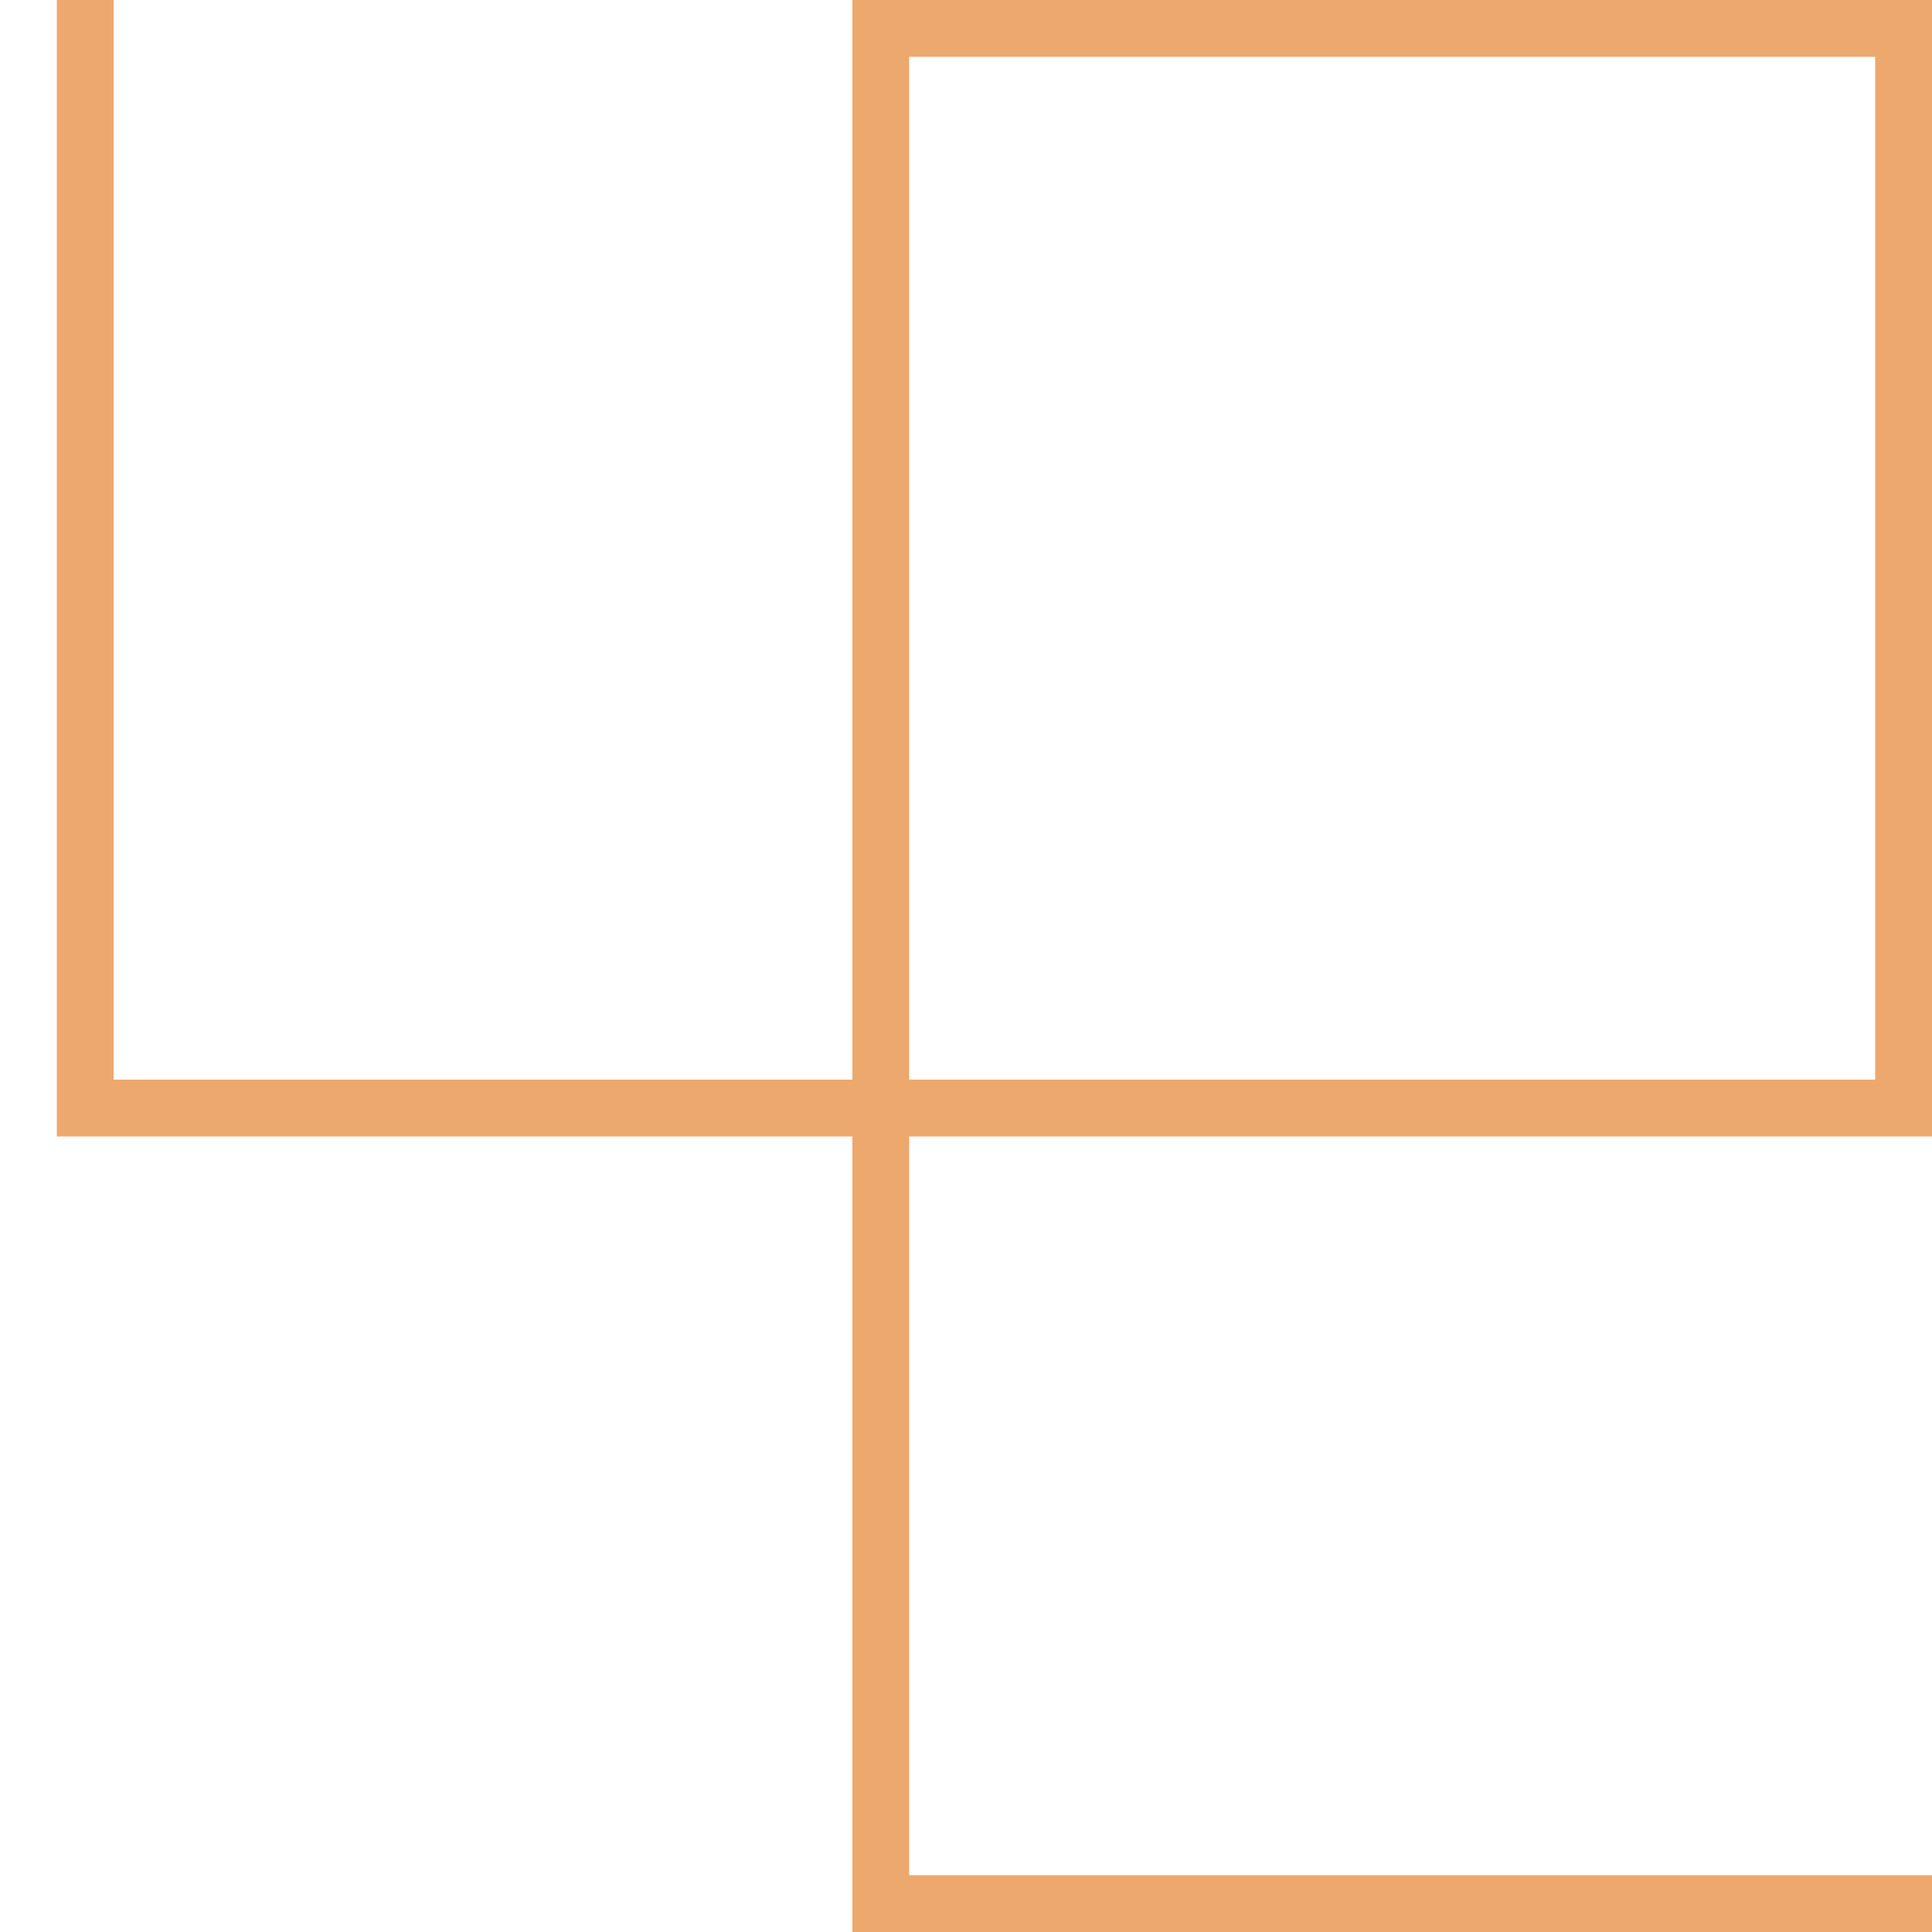 <svg width="17" height="17" viewBox="0 0 17 17" fill="none" xmlns="http://www.w3.org/2000/svg">
<path d="M17 0L17 10L16.5 9.5L16.5 0.5L8 0.5L8 9.5L16.5 9.5L17 10L8 10L8 16.5L17 16.5L17 17L7.5 17L7.5 10L0.5 10L0.5 -7.21238e-07L1 -6.99382e-07L1 9.5L7.5 9.5L7.5 -4.15258e-07L12 -2.18557e-07L17 0Z" fill="#EDA86E"/>
</svg>
